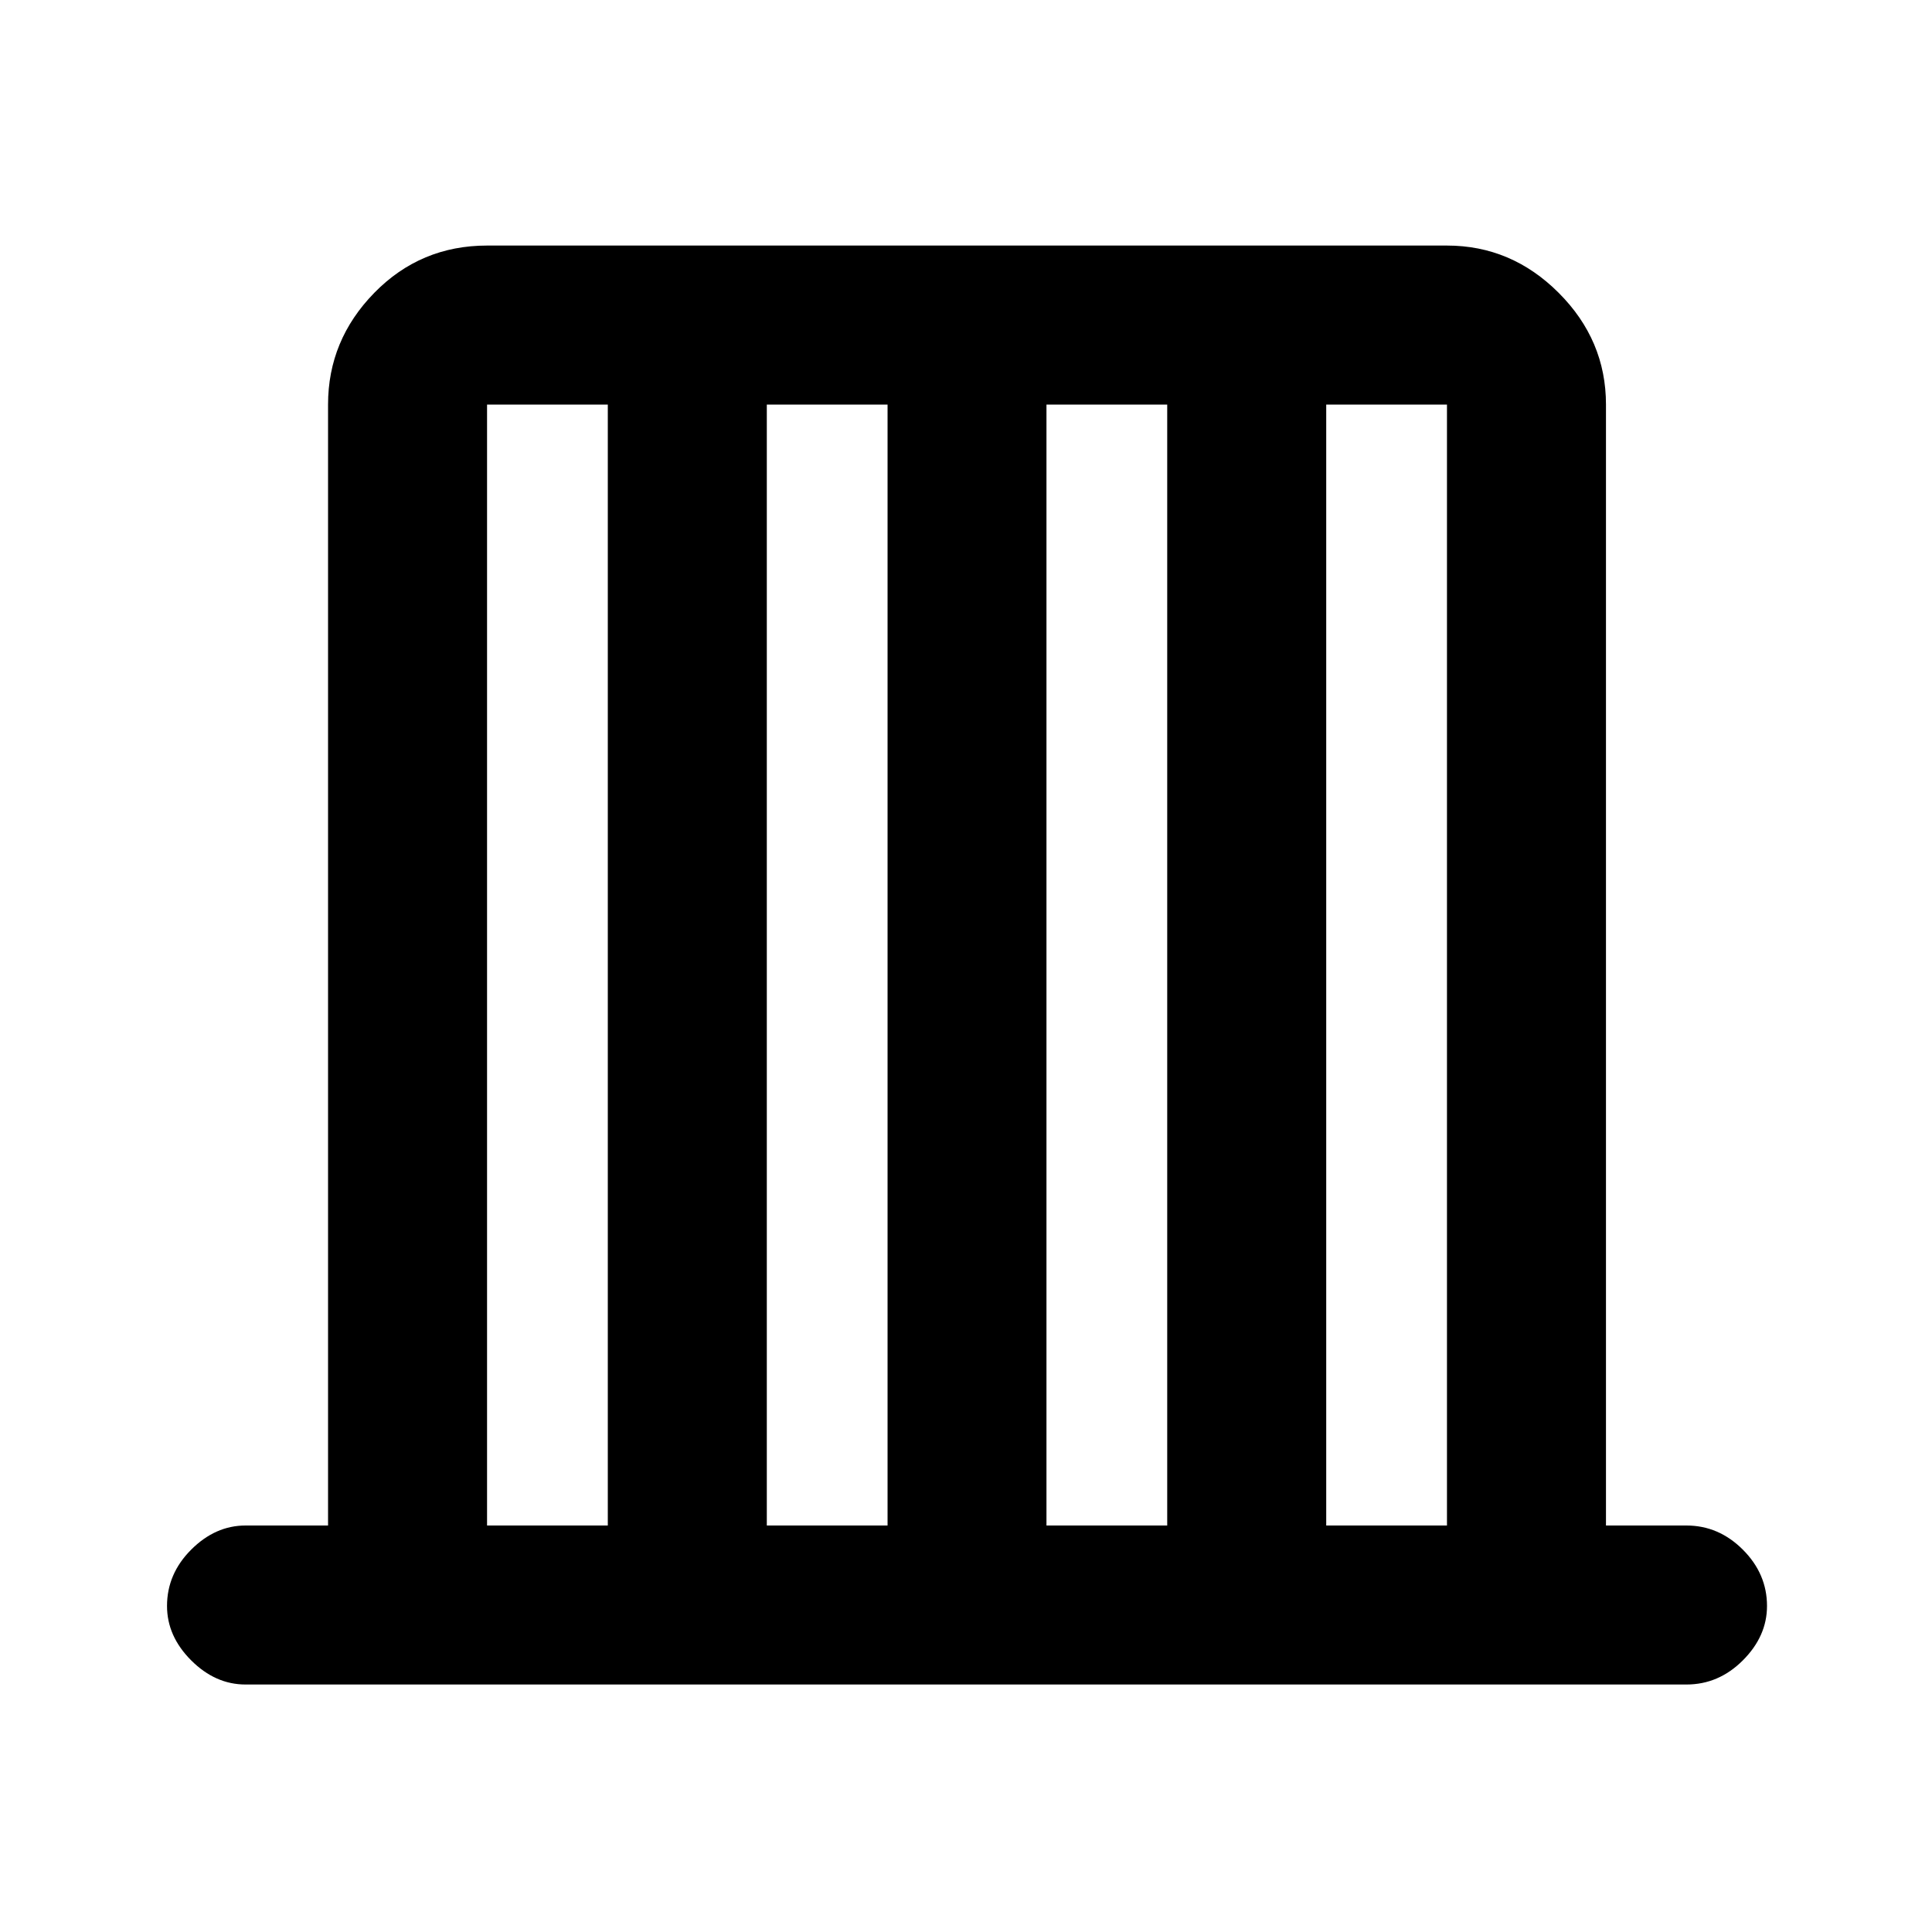 <svg xmlns="http://www.w3.org/2000/svg" height="20" width="20"><path d="M2.542 17.438q-.313 0-.563-.25-.25-.25-.25-.563 0-.333.25-.583.25-.25.563-.25h.854V4.188q0-.667.479-1.157.479-.489 1.167-.489h9.937q.667 0 1.156.489.49.49.49 1.157v11.604h.833q.334 0 .584.25.25.25.25.583 0 .313-.25.563-.25.25-.584.25Zm2.5-1.646h1.25V4.188h-1.25Zm2.896 0h1.25V4.188h-1.25Zm2.895 0h1.25V4.188h-1.25Zm2.896 0h1.25V4.188h-1.25Z"/></svg>